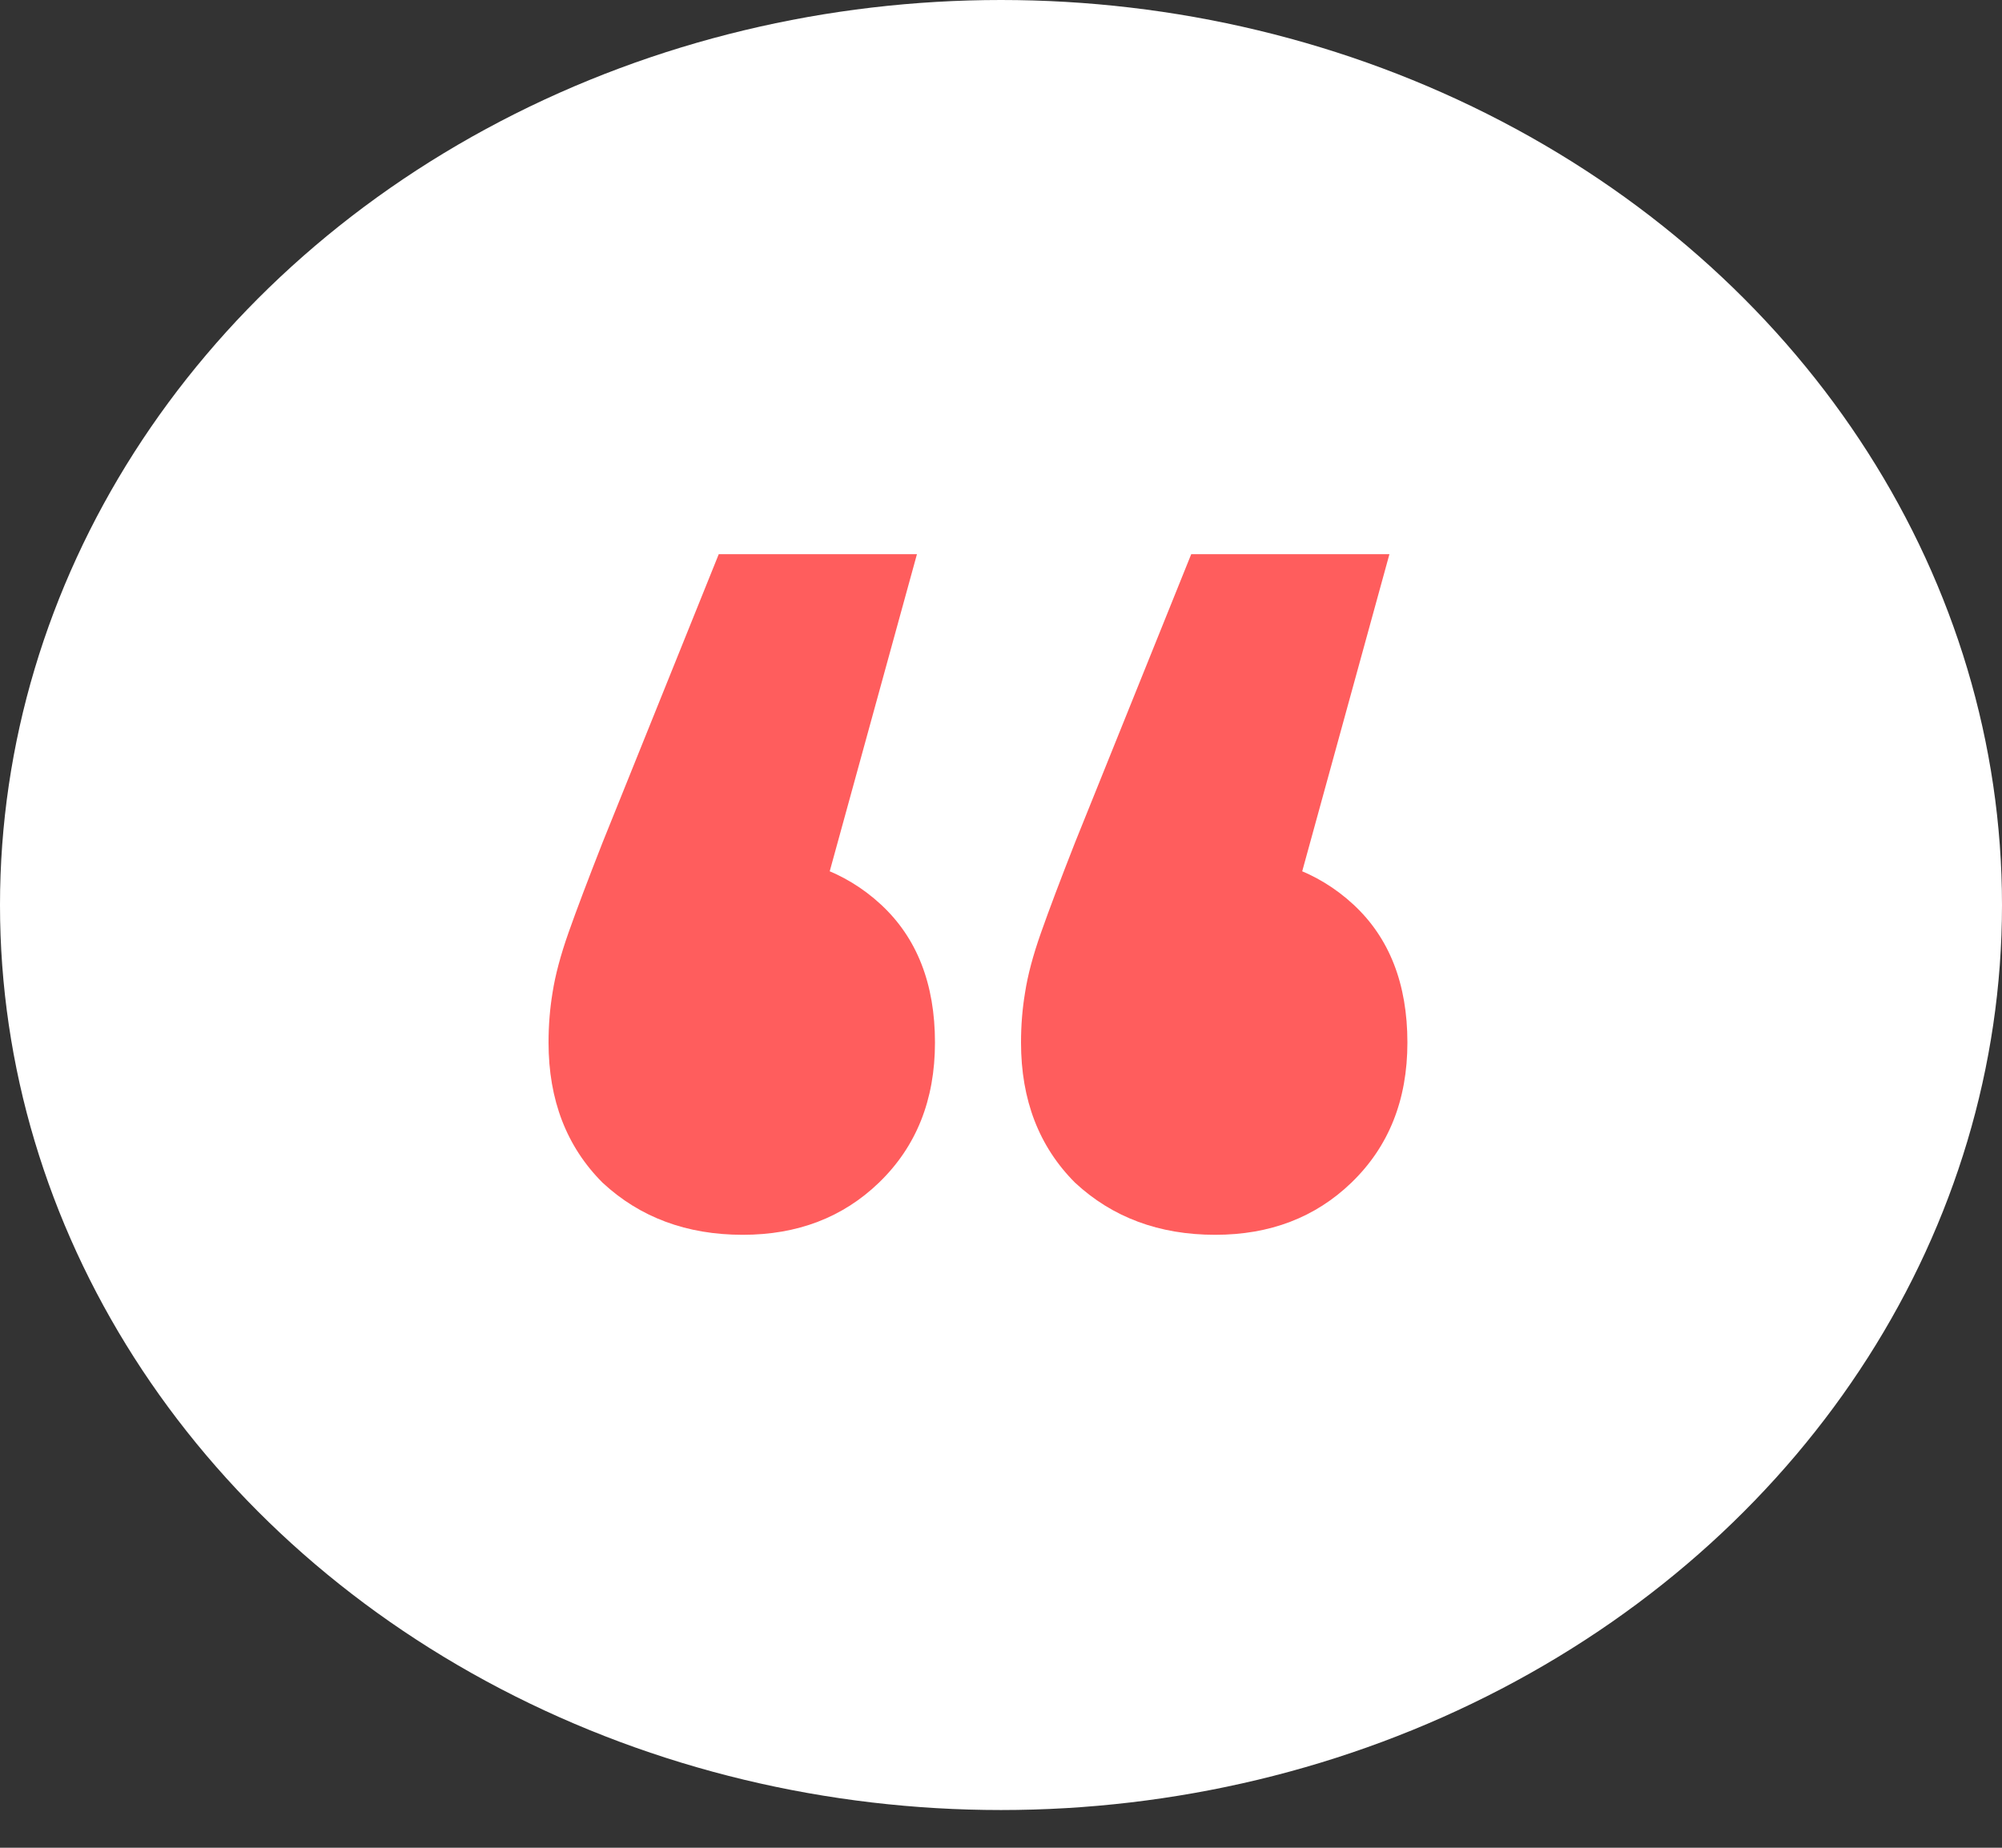 <svg width="52" height="48" viewBox="0 0 52 48" fill="none" xmlns="http://www.w3.org/2000/svg">
<rect x="0" y="0" width="52" height="48" fill="#333333" stroke="none"/>
<ellipse cx="26" cy="23.51" rx="26" ry="23.51" fill="white"/>
<path d="M23.817 14.396L20.384 26.877L19.241 22.197C20.731 22.197 21.945 22.63 22.881 23.497C23.817 24.363 24.285 25.559 24.285 27.084C24.285 28.575 23.799 29.788 22.828 30.724C21.892 31.626 20.714 32.077 19.293 32.077C17.837 32.077 16.623 31.626 15.652 30.724C14.716 29.788 14.248 28.575 14.248 27.084C14.248 26.634 14.283 26.201 14.352 25.785C14.422 25.334 14.56 24.814 14.768 24.224C14.976 23.635 15.271 22.855 15.652 21.884L18.669 14.396H23.817ZM36.089 14.396L32.657 26.877L31.512 22.197C33.003 22.197 34.217 22.63 35.153 23.497C36.089 24.363 36.556 25.559 36.556 27.084C36.556 28.575 36.071 29.788 35.1 30.724C34.164 31.626 32.986 32.077 31.564 32.077C30.108 32.077 28.895 31.626 27.924 30.724C26.988 29.788 26.52 28.575 26.52 27.084C26.52 26.634 26.555 26.201 26.625 25.785C26.694 25.334 26.832 24.814 27.041 24.224C27.248 23.635 27.543 22.855 27.924 21.884L30.941 14.396H36.089Z" fill="#FF5D5D"/>
</svg>
